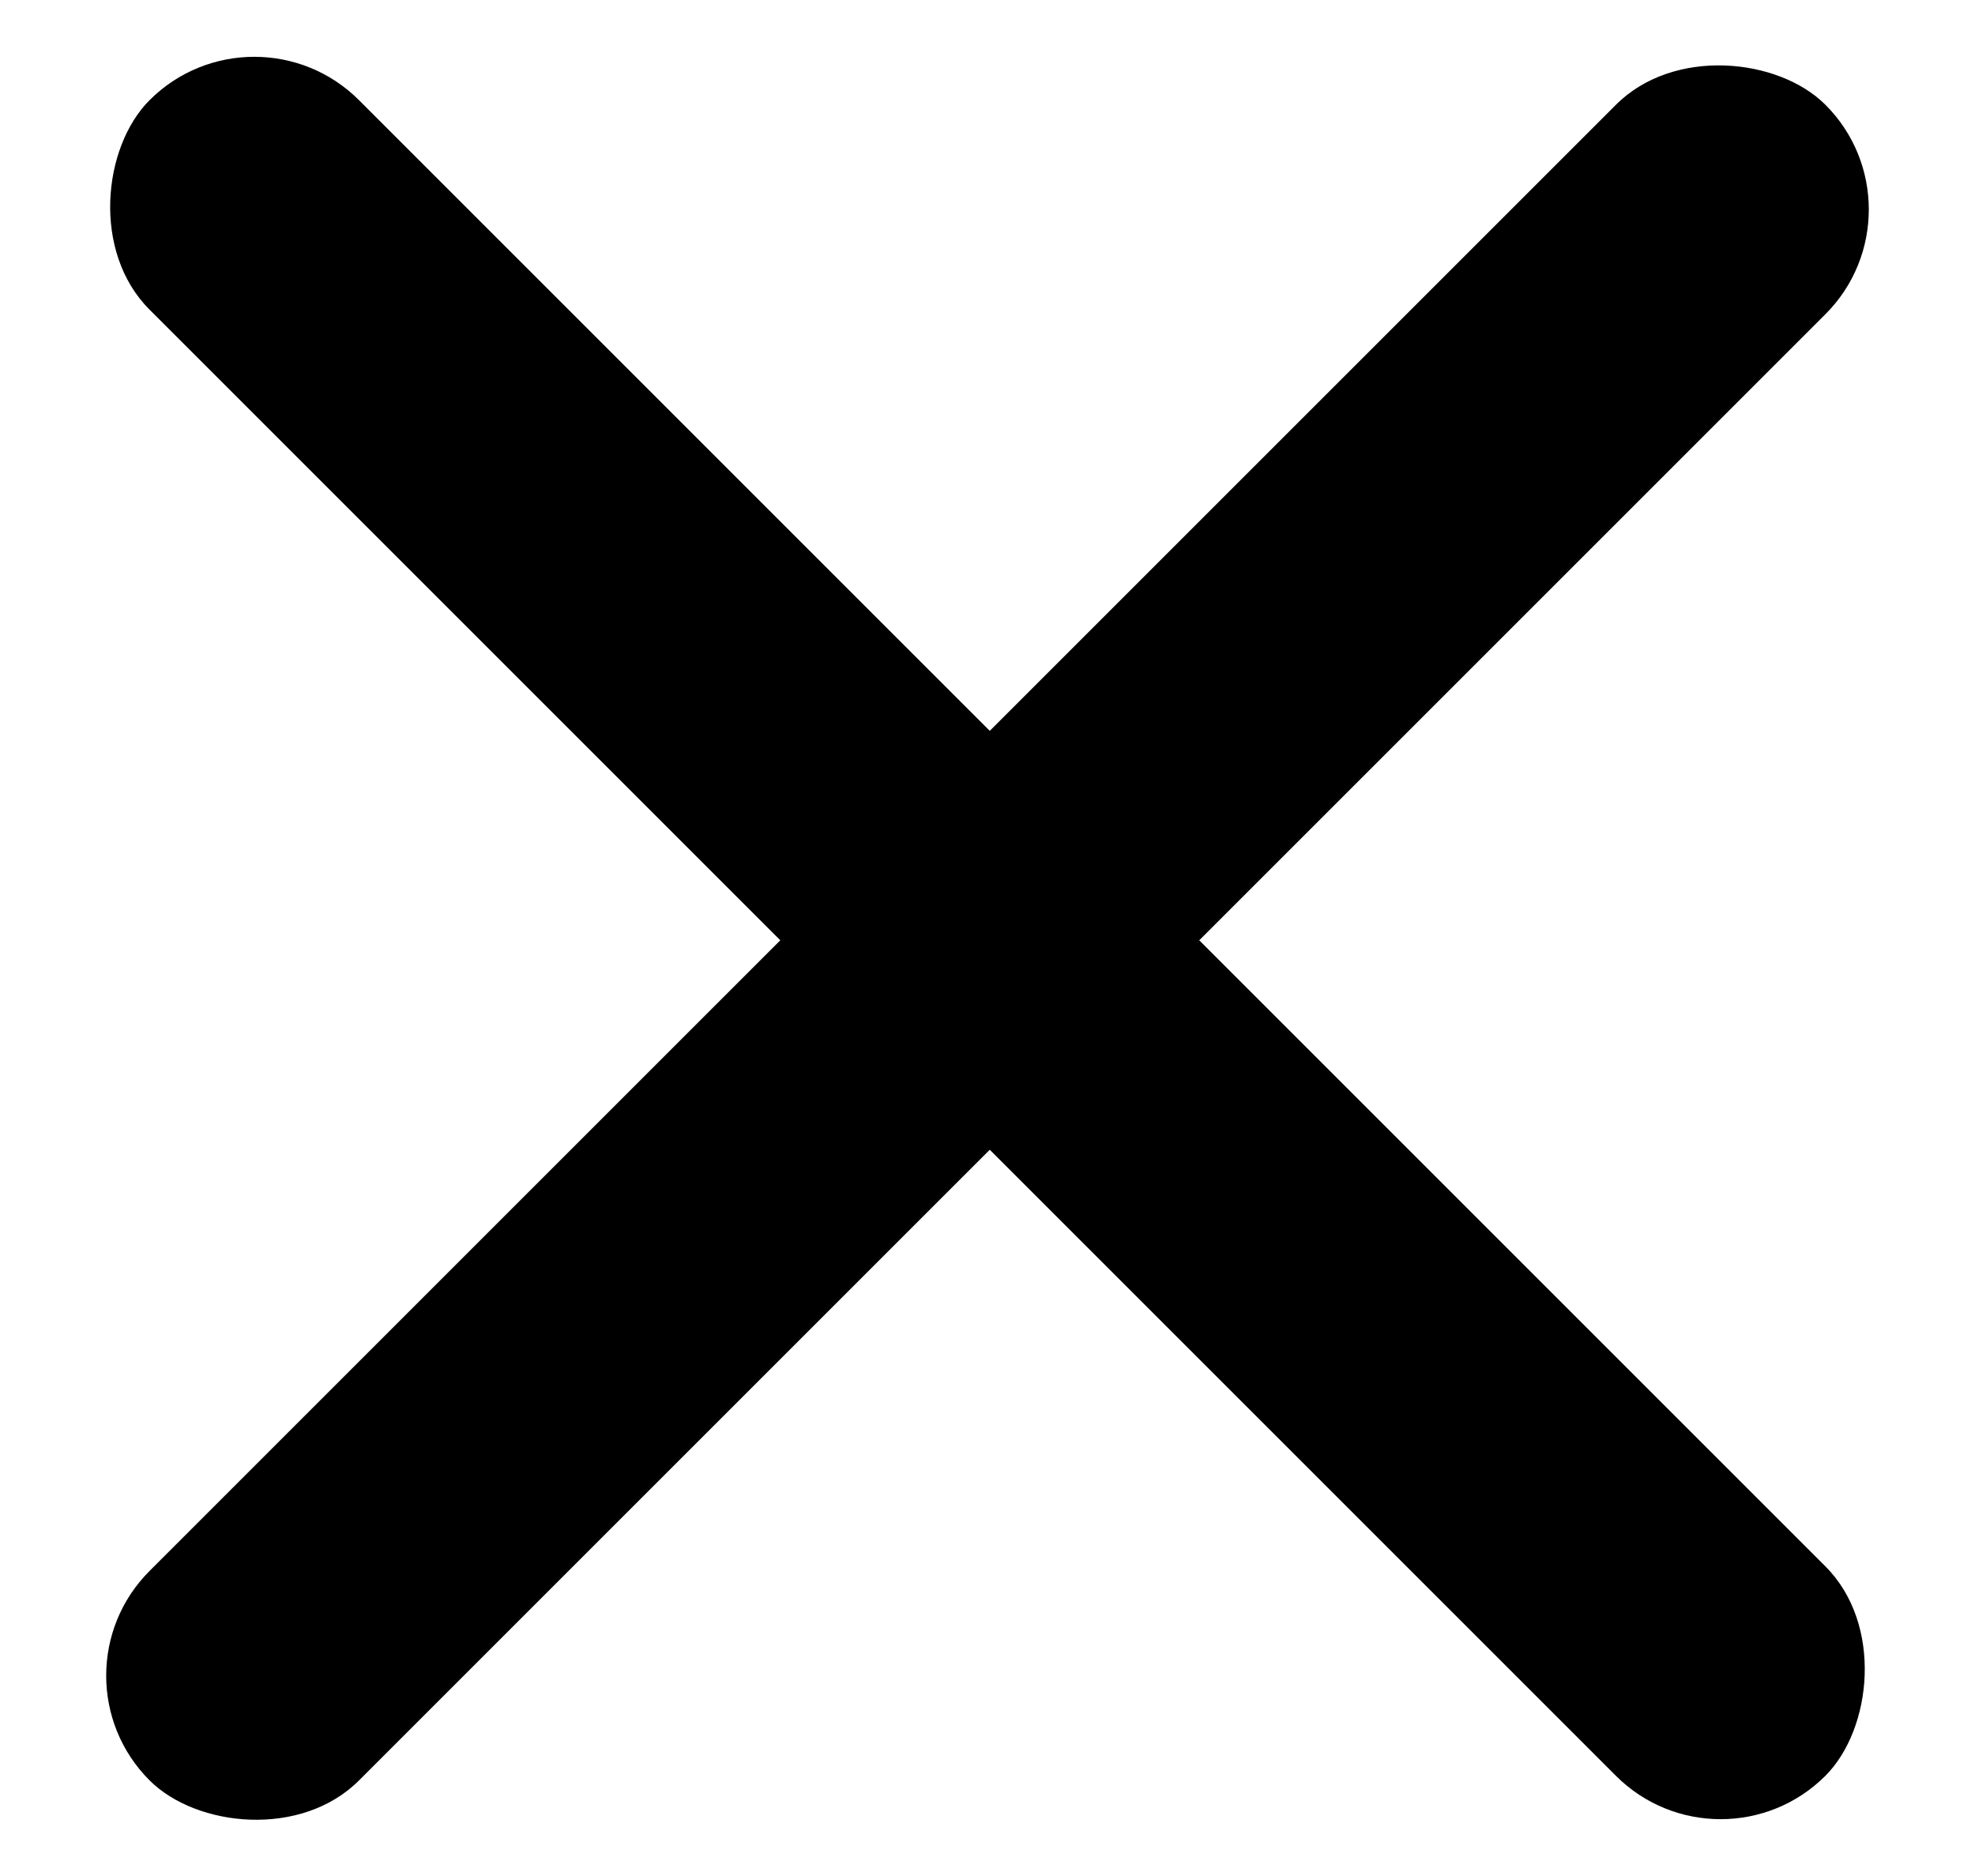 <svg width="20" height="19" viewBox="0 0 20 19" fill="none" xmlns="http://www.w3.org/2000/svg">
	<rect x="2.575" y="-0.046" width="24" height="3" rx="1.5"
		transform="rotate(45 2.575 -0.046)" fill="currentColor" 
	/>
	<rect x="0.454" y="16.971" width="24" height="3" rx="1.5"
		transform="rotate(-45 0.454 16.971)" fill="currentColor" 
	/>
</svg>
